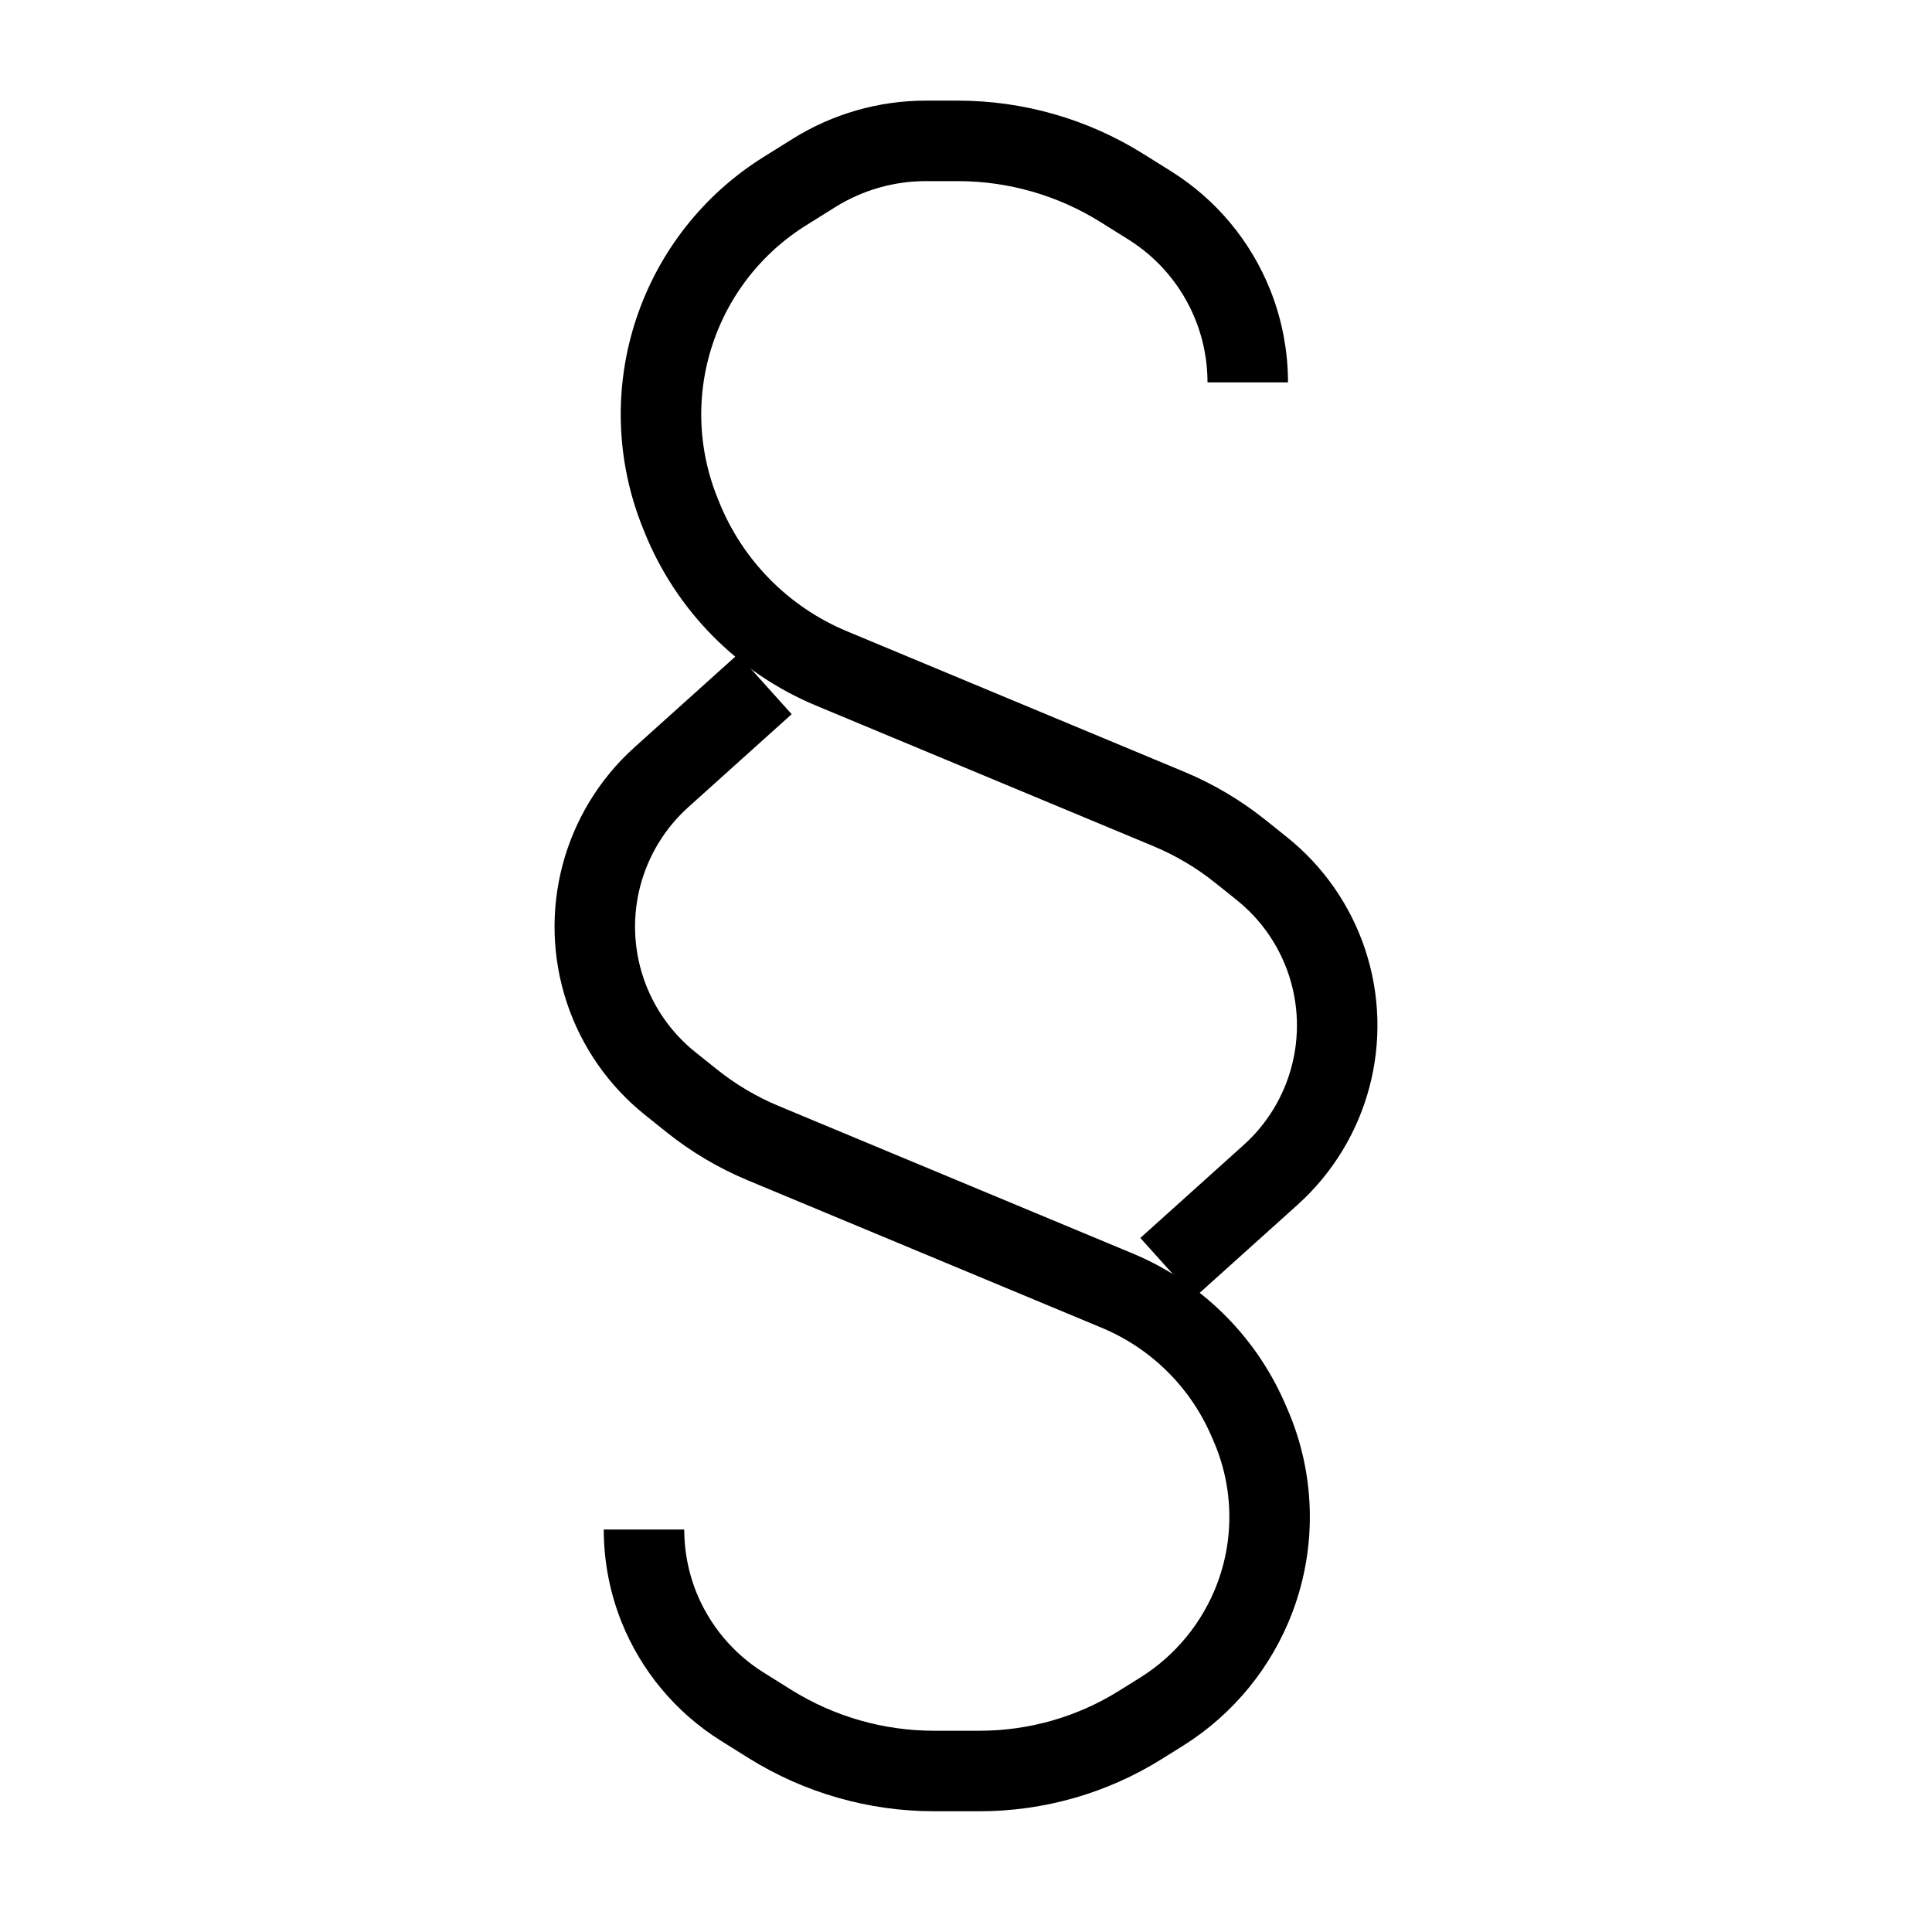 <svg xmlns="http://www.w3.org/2000/svg" width="24" height="24" fill="none" viewBox="0 0 24 24">
  <path stroke="currentColor" strokeLinecap="round" strokeWidth="2" d="M9.5 8.5L8.215 9.656C7.477 10.321 7.203 11.359 7.517 12.301C7.669 12.757 7.95 13.16 8.325 13.46L8.596 13.677C8.864 13.891 9.161 14.067 9.477 14.199L13.879 16.033C14.599 16.333 15.176 16.897 15.493 17.609L15.525 17.682C15.829 18.366 15.853 19.143 15.59 19.844C15.369 20.432 14.962 20.93 14.43 21.263L14.167 21.427C13.568 21.802 12.875 22 12.169 22H11.602C10.882 22 10.176 21.797 9.565 21.416L9.218 21.199C8.752 20.907 8.39 20.474 8.185 19.963C8.063 19.657 8 19.33 8 19"/>
  <path stroke="currentColor" strokeLinecap="round" strokeWidth="2" d="M14.5 15.75L15.785 14.594C16.523 13.929 16.797 12.891 16.483 11.949C16.331 11.493 16.05 11.09 15.675 10.79L15.404 10.573C15.136 10.359 14.839 10.183 14.523 10.051L10.328 8.303C9.479 7.949 8.808 7.269 8.466 6.414L8.445 6.361C8.158 5.644 8.134 4.848 8.379 4.115C8.619 3.394 9.102 2.78 9.746 2.377L10.114 2.147C10.53 1.888 11.01 1.75 11.5 1.75L11.898 1.75C12.618 1.75 13.324 1.952 13.935 2.334L14.282 2.551C14.749 2.843 15.11 3.275 15.315 3.787C15.437 4.093 15.5 4.42 15.5 4.75"/>
</svg>
